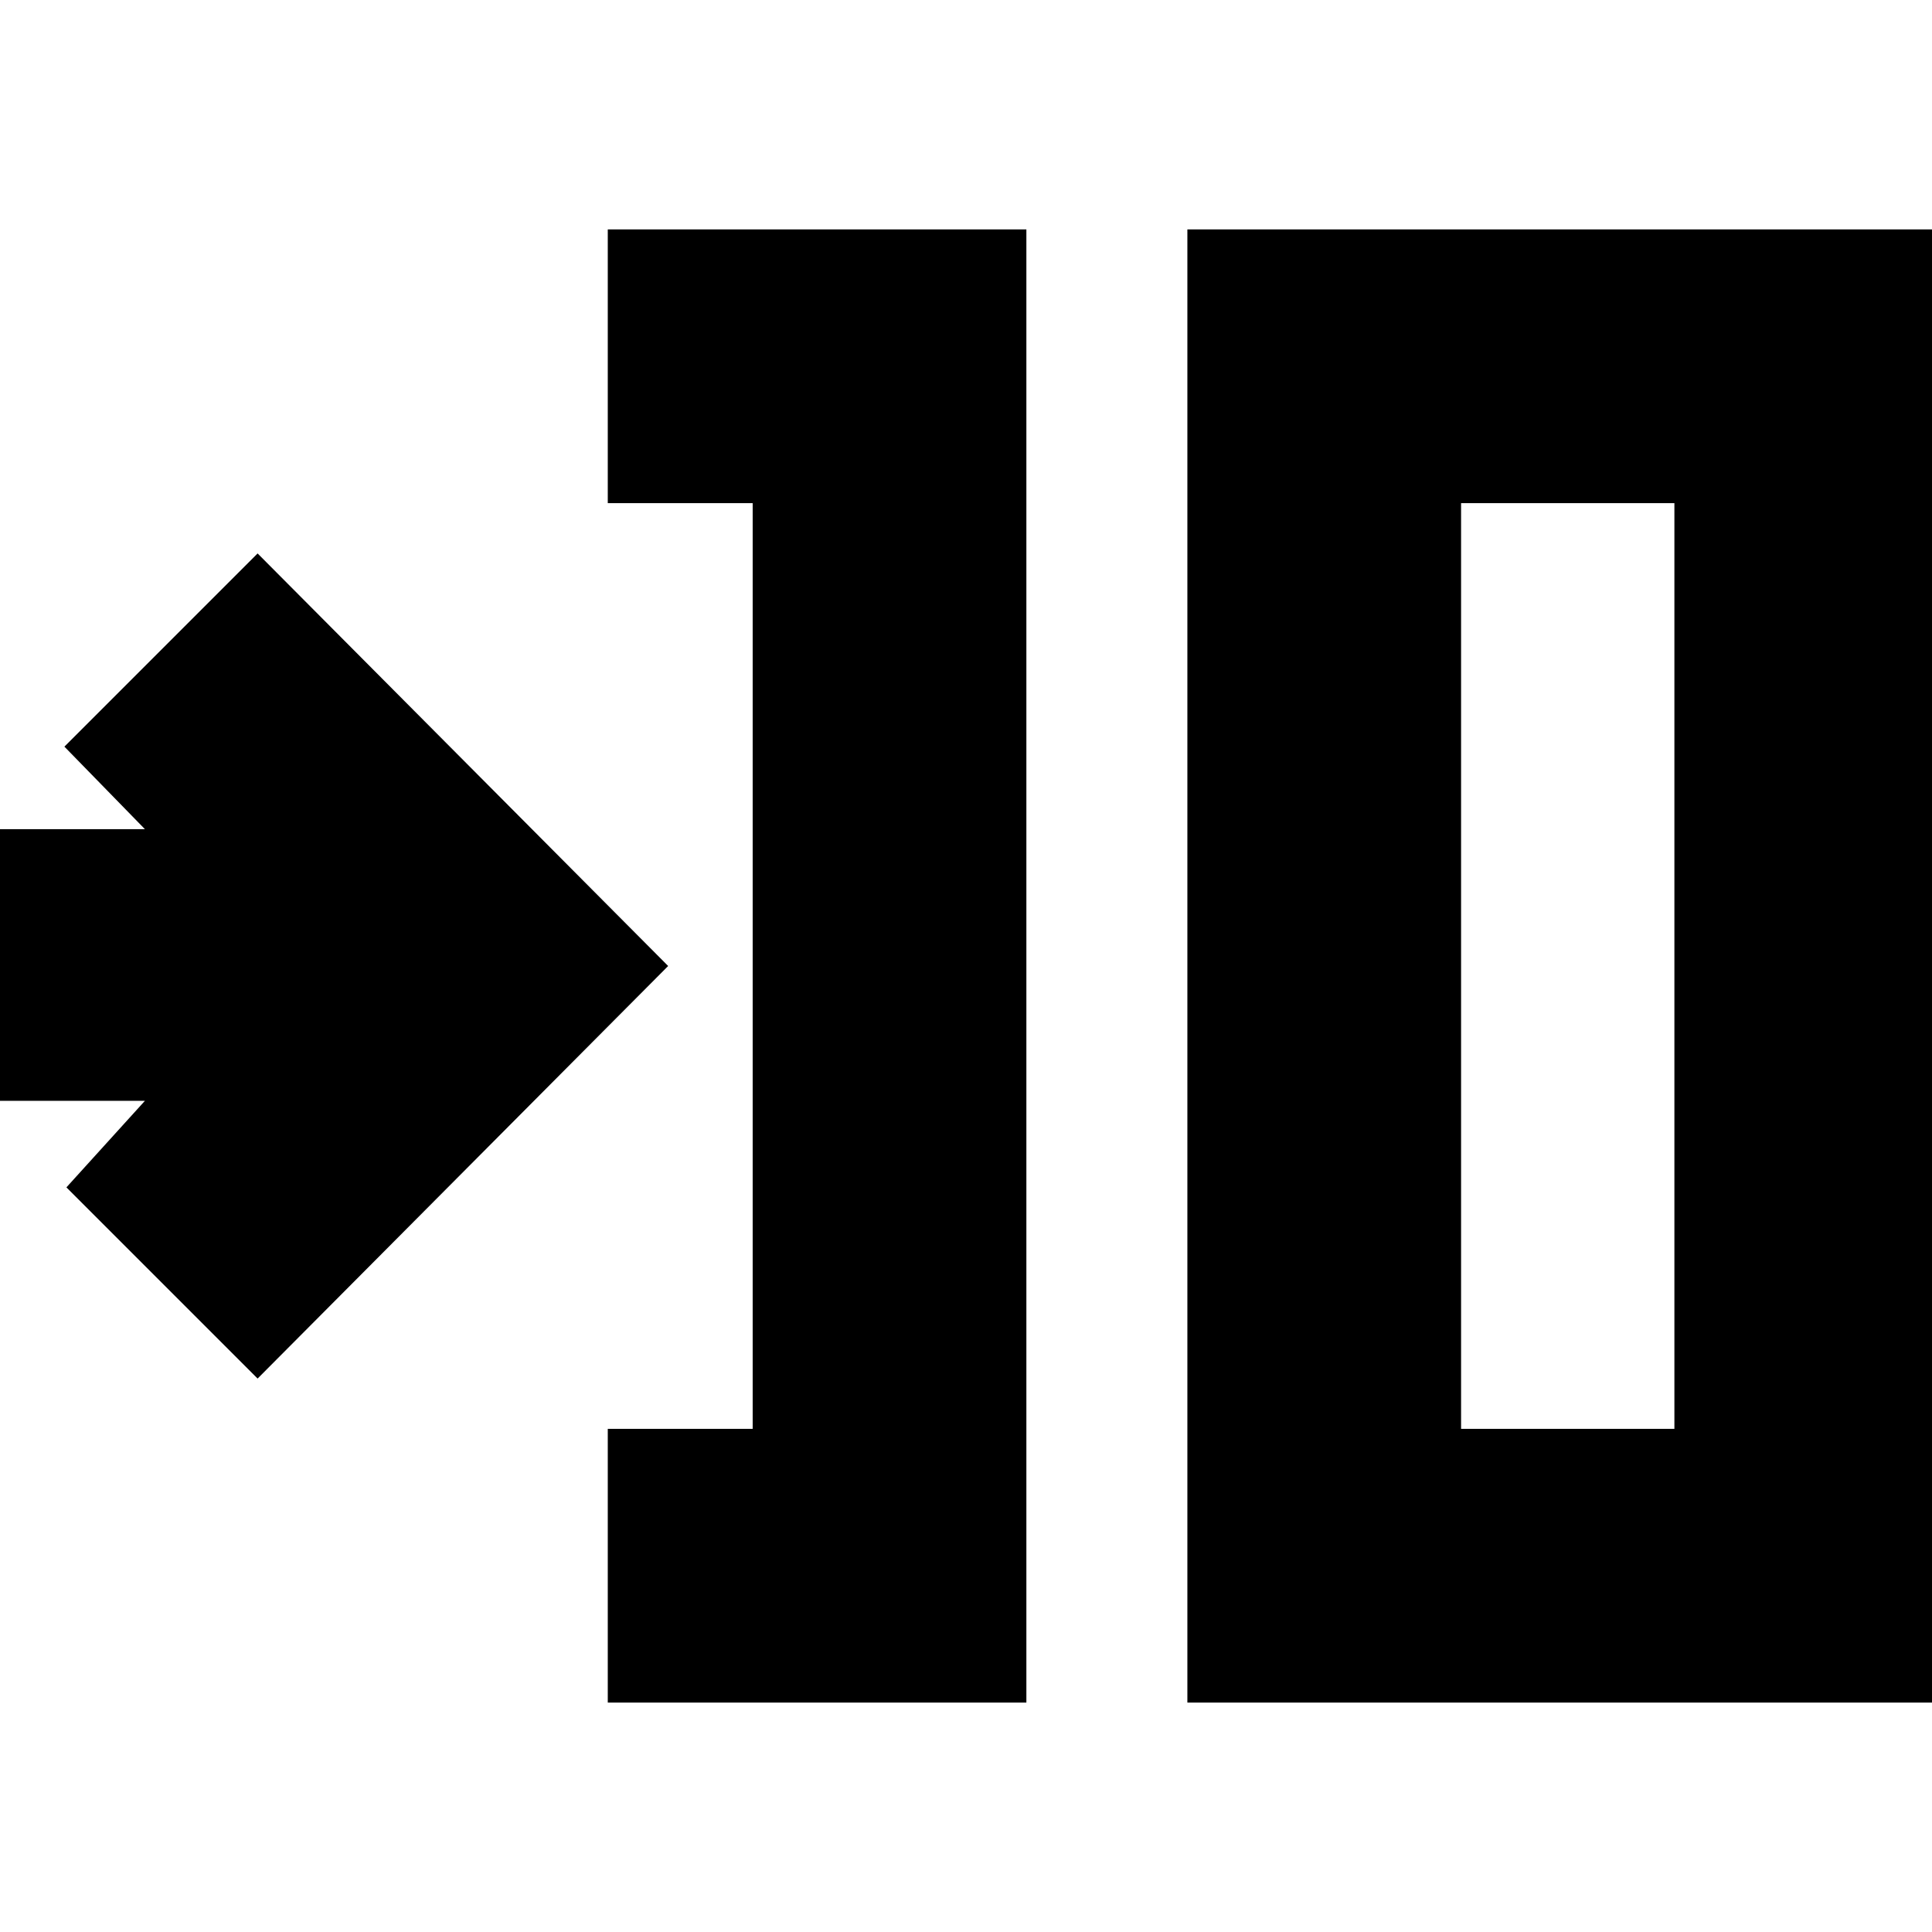 <svg xmlns="http://www.w3.org/2000/svg" height="24" viewBox="0 -960 960 960" width="24"><path d="M302-114v-136h72v-460h-72v-136h208v732H302Zm288 0v-732h378v732H590Zm136-136h106v-460H726v460Zm-598-25-95-95 39-43h-87v-135h87l-40-41 96-96 204 205-204 205Zm598 25v-460 460Z"/></svg>